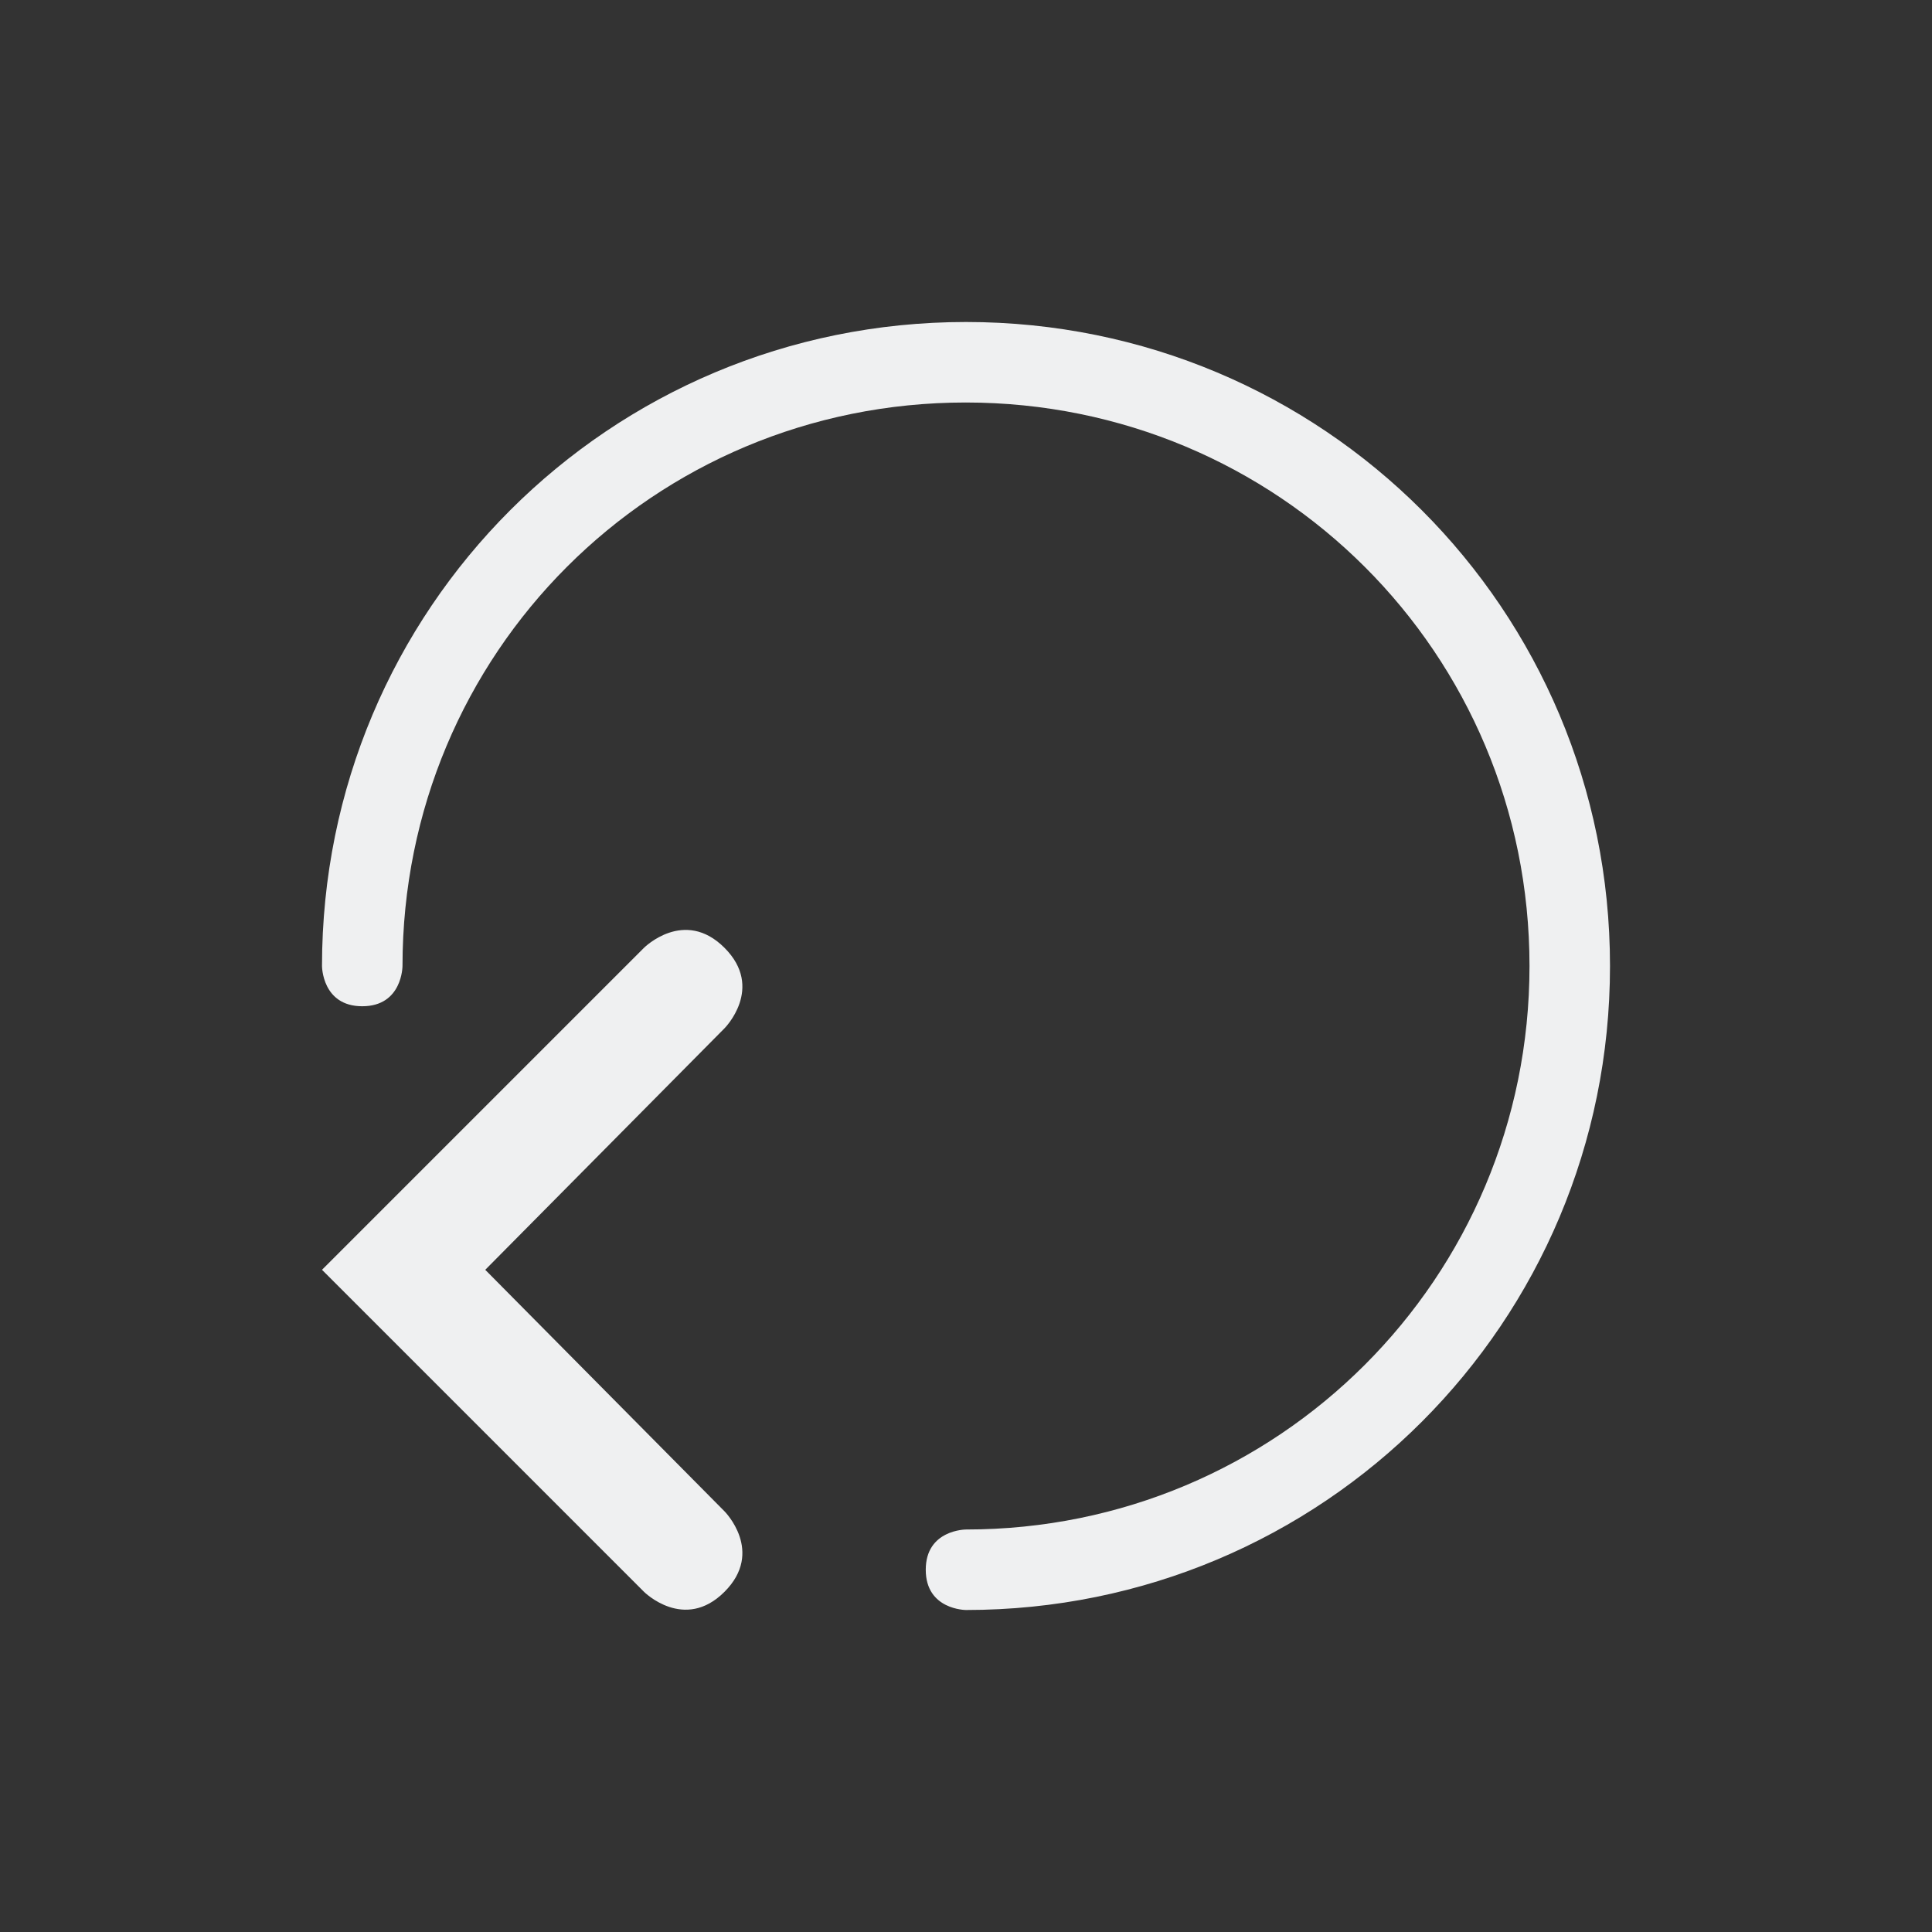 <svg xmlns="http://www.w3.org/2000/svg" xmlns:svg="http://www.w3.org/2000/svg" viewBox="0 0 24 24" version="1.1" id="svg1" width="24" height="24">
  <rect x="0" y="0" width="24" height="24" fill="#333333" stroke="none"/>
  <defs id="defs3051">
    <style type="text/css" id="current-color-scheme">
      .ColorScheme-Text {
        color:#eff0f1;
      }
      </style>
  </defs>
  <g transform="translate(1,1)">
    <path id="path1" style="fill:currentColor;fill-opacity:1;stroke:none" class="ColorScheme-Text" d="M 11,3 C 6.568,3 3,6.568 3,11 3,11 3,11.5 3.5,11.5 4,11.5 4,11 4,11 4,7.113 7.113,4 10.996,4 14.879,4 18,7.113 18,11 c 0,3.878 -3.122,7 -7,7 0,0 -0.5,0 -0.5,0.5 0,0.5 0.5,0.5 0.5,0.5 4.432,0 8,-3.568 8,-8 C 19,6.568 15.432,3 11,3 Z M 7,10.774 3.707,14.067 3,14.774 3.707,15.481 7,18.774 c 0,0 0.5,0.5 1,0 0.5,-0.5 0,-1 0,-1 l -2.972,-3 2.972,-3 c 0,0 0.5,-0.5 0,-1 -0.5,-0.5 -1,0 -1,0 z"/>
  </g>
</svg>
